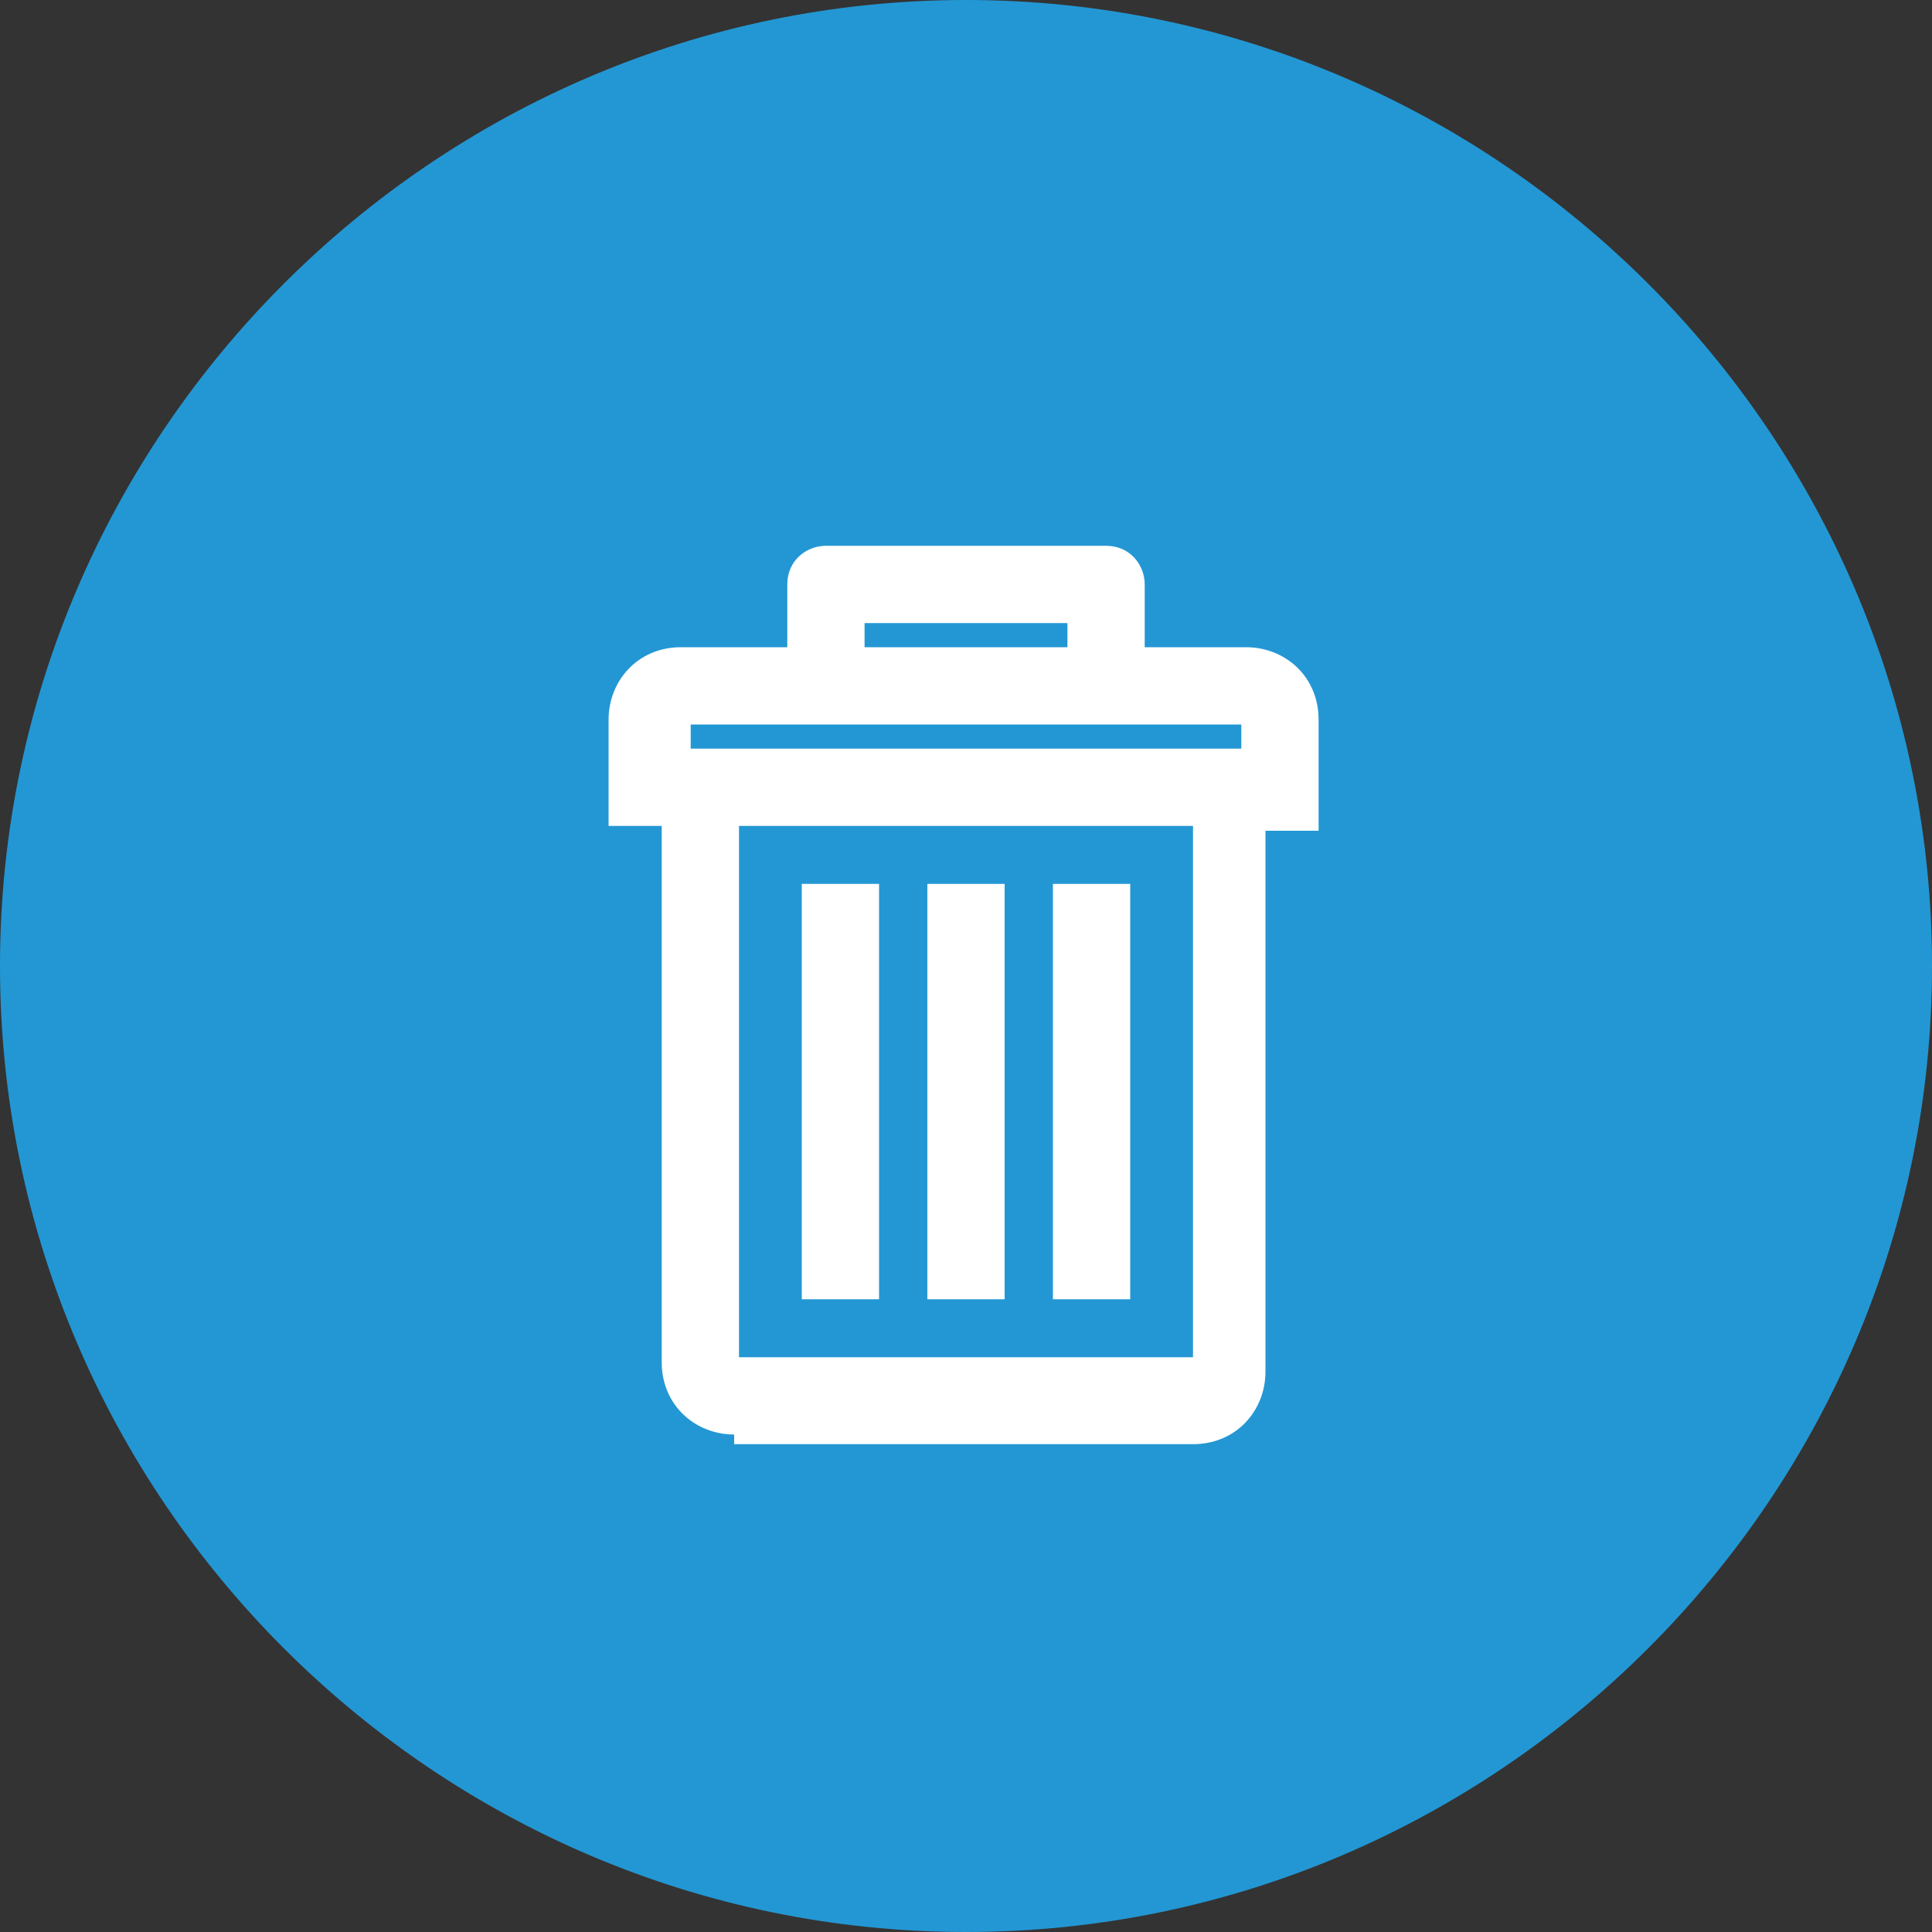<?xml version="1.0" encoding="utf-8"?>
<!-- Generator: Adobe Illustrator 19.0.0, SVG Export Plug-In . SVG Version: 6.00 Build 0)  -->
<svg version="1.1" id="Layer_1" xmlns="http://www.w3.org/2000/svg" xmlns:xlink="http://www.w3.org/1999/xlink" x="0px" y="0px"
	 viewBox="0 0 40 40" style="enable-background:new 0 0 40 40;" xml:space="preserve">
<rect x="0" y="0" width="40" height="40" fill="#333333" stroke="none"/>
<style type="text/css">
	.st0{fill:#2397D4;}
	.st1{fill:#FFFFFF;}
</style>
<path class="st0" d="M20,0C9,0,0,9,0,20s9,20,20,20s20-9,20-20S31,0,20,0z"/>
<path id="XMLID_38_" class="st1" d="M15.2,29.7c-0.8,0-1.5-0.6-1.5-1.5V17.1h-1.1v-2.2c0-0.8,0.6-1.5,1.5-1.5h2.2v-1.3
	c0-0.5,0.4-0.8,0.8-0.8h5.8c0.5,0,0.8,0.4,0.8,0.8v1.3h2.1c0.8,0,1.5,0.6,1.5,1.5v2.3h-1.1v11.2c0,0.8-0.6,1.5-1.5,1.5h-9.5V29.7z
	 M24.7,28.1v-11h-9.4v11H24.7z M25.7,15.5V15H14.3v0.5H25.7z M22.1,13.4v-0.5h-4.2v0.5H22.1z"/>
<path id="XMLID_24_" class="st1" d="M25.9,13.6h-2.4v-1.5c0-0.3-0.3-0.6-0.6-0.6h-0.1l0,0h-5.7c-0.3,0-0.6,0.3-0.6,0.6v1.6h-2.4
	c-0.7,0-1.2,0.5-1.2,1.2v2H14v11.4c0,0.7,0.5,1.2,1.2,1.2h9.6c0.7,0,1.2-0.5,1.2-1.2V16.9h1.1v-2C27.1,14.2,26.6,13.6,25.9,13.6
	L25.9,13.6z M17.6,12.6h4.7v1h-4.7V12.6z M24.9,28.3c0,0.1,0,0.1-0.1,0.1h-9.6c-0.1,0-0.1,0-0.1-0.1V16.9h9.8V28.3z M26,15.7H14
	v-0.8c0-0.1,0-0.1,0.1-0.1h11.8c0.1,0,0.1,0,0.1,0.1V15.7z"/>
<path id="XMLID_23_" class="st1" d="M25.9,13.6h-2.4v-1.5c0-0.3-0.3-0.6-0.6-0.6h-0.1l0,0h-5.7c-0.3,0-0.6,0.3-0.6,0.6v1.6h-2.4
	c-0.7,0-1.2,0.5-1.2,1.2v2H14v11.4c0,0.7,0.5,1.2,1.2,1.2h9.6c0.7,0,1.2-0.5,1.2-1.2V16.9h1.1v-2C27.1,14.2,26.6,13.6,25.9,13.6
	L25.9,13.6z M17.6,12.6h4.7v1h-4.7V12.6z M24.9,28.3c0,0.1,0,0.1-0.1,0.1h-9.6c-0.1,0-0.1,0-0.1-0.1V16.9h9.8V28.3z M26,15.7H14
	v-0.8c0-0.1,0-0.1,0.1-0.1h11.8c0.1,0,0.1,0,0.1,0.1V15.7z"/>
<path id="XMLID_22_" class="st1" d="M25.9,13.6h-2.4v-1.5c0-0.3-0.3-0.6-0.6-0.6h-0.1l0,0h-5.7c-0.3,0-0.6,0.3-0.6,0.6v1.6h-2.4
	c-0.7,0-1.2,0.5-1.2,1.2v2H14v11.4c0,0.7,0.5,1.2,1.2,1.2h9.6c0.7,0,1.2-0.5,1.2-1.2V16.9h1.1v-2C27.1,14.2,26.6,13.6,25.9,13.6
	L25.9,13.6z M17.6,12.6h4.7v1h-4.7V12.6z M24.9,28.3c0,0.1,0,0.1-0.1,0.1h-9.6c-0.1,0-0.1,0-0.1-0.1V16.9h9.8V28.3z M26,15.7H14
	v-0.8c0-0.1,0-0.1,0.1-0.1h11.8c0.1,0,0.1,0,0.1,0.1V15.7z"/>
<g id="XMLID_14_">
	<rect id="XMLID_29_" x="21.8" y="18.3" class="st1" width="1.6" height="8.6"/>
	<rect id="XMLID_33_" x="19.2" y="18.3" class="st1" width="1.6" height="8.6"/>
	<rect id="XMLID_34_" x="16.6" y="18.3" class="st1" width="1.6" height="8.6"/>
</g>
</svg>
